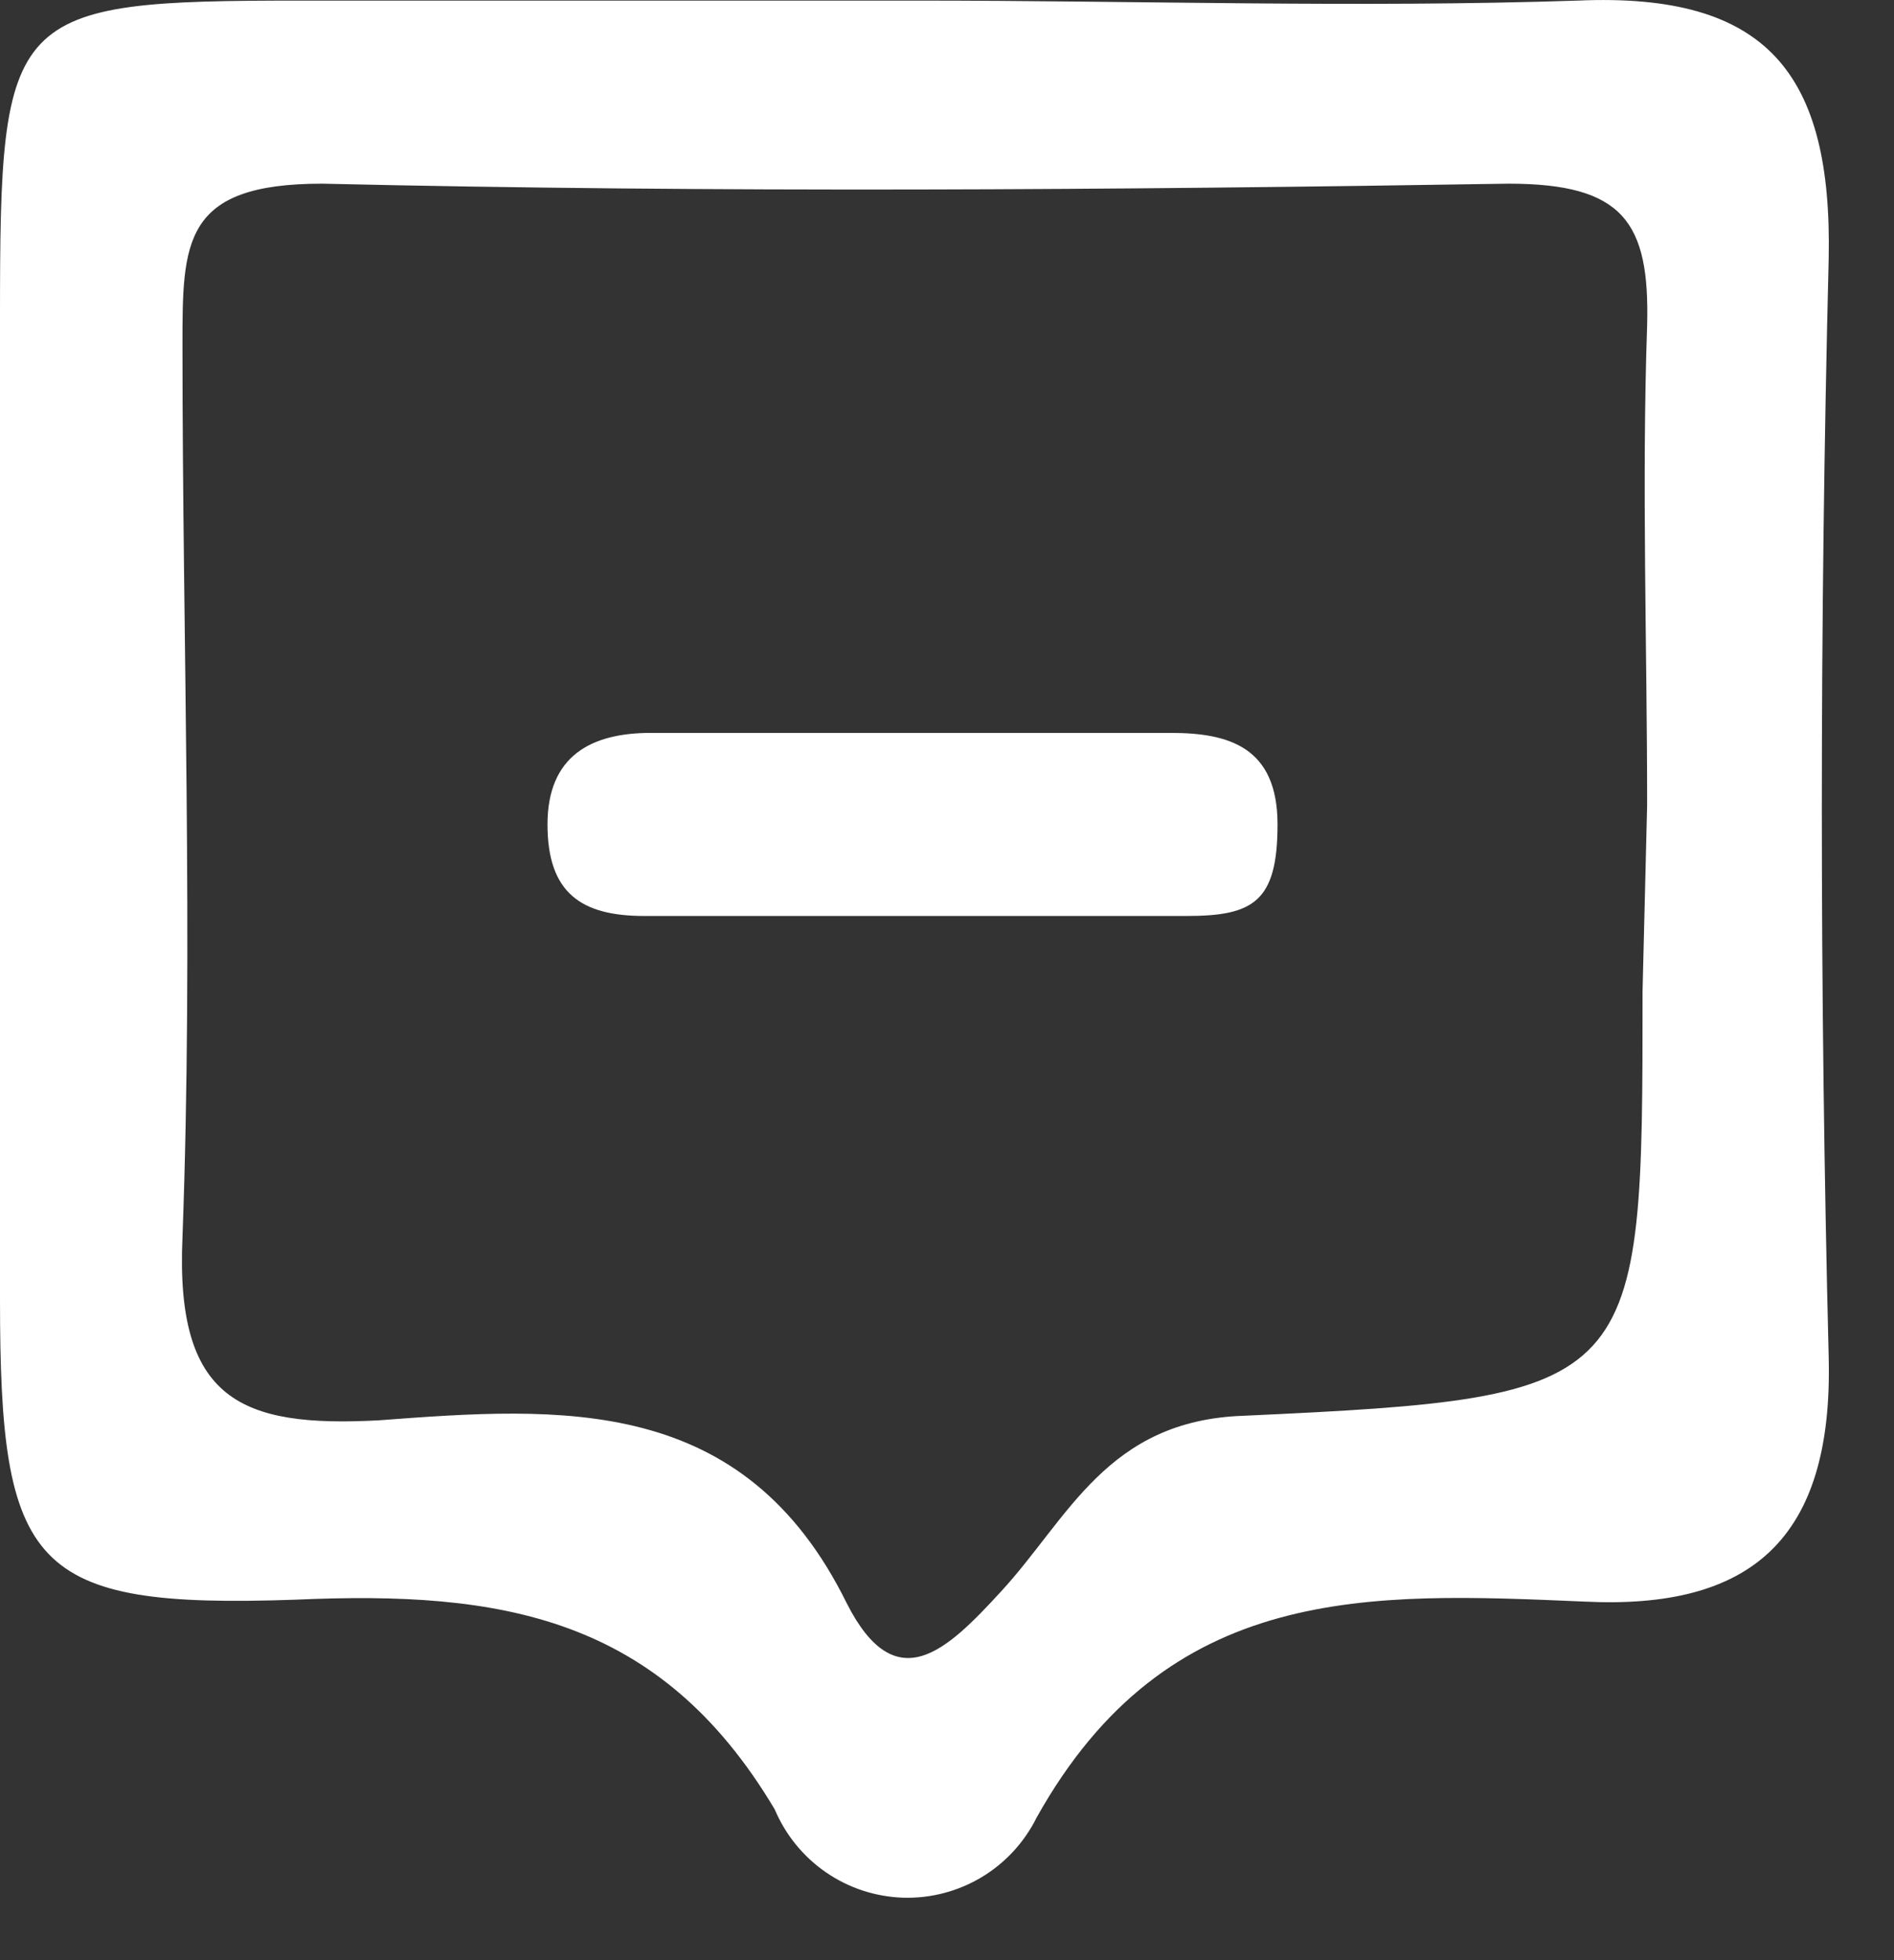 <svg width="29" height="30" viewBox="0 0 29 30" fill="none" xmlns="http://www.w3.org/2000/svg">
<rect x="0" y="0" width="29" height="30" fill="#333333" stroke="none"/>
<path d="M14.042 0.009C17.409 0.009 20.79 0.121 24.158 0.009C27.064 -0.117 28.056 1.129 28 3.959C27.86 9.563 27.86 15.167 28 20.771C28.07 23.573 26.798 24.638 24.256 24.512C20.972 24.372 17.884 24.217 15.872 27.818C15.684 28.197 15.391 28.514 15.029 28.731C14.666 28.948 14.249 29.057 13.827 29.044C13.405 29.03 12.995 28.896 12.647 28.656C12.299 28.417 12.027 28.082 11.862 27.692C10.102 24.736 7.671 24.343 4.527 24.483C0.475 24.624 0 24.007 0 19.888V4.856C0 0.163 0.112 0.009 4.625 0.009H14.042ZM25.22 12.323C25.22 9.885 25.136 7.42 25.22 4.982C25.262 3.399 24.856 2.811 23.096 2.811C17.046 2.909 10.996 2.951 4.932 2.811C2.794 2.811 2.794 3.707 2.794 5.29C2.794 9.815 2.962 14.397 2.794 18.936C2.683 21.429 3.689 21.85 5.798 21.738C8.593 21.527 11.387 21.331 12.966 24.54C13.721 26.025 14.503 25.254 15.327 24.358C16.361 23.237 16.948 21.738 19.044 21.668C25.15 21.387 25.15 21.261 25.15 15.167L25.22 12.323Z" fill="white"/>
<path d="M14.461 11.217H17.926C18.806 11.217 19.561 11.427 19.561 12.618C19.561 13.809 19.184 14.019 18.164 14.019H9.864C8.9 14.019 8.383 13.668 8.383 12.618C8.383 11.567 9.054 11.217 9.962 11.217H14.461Z" fill="white"/>
</svg>
